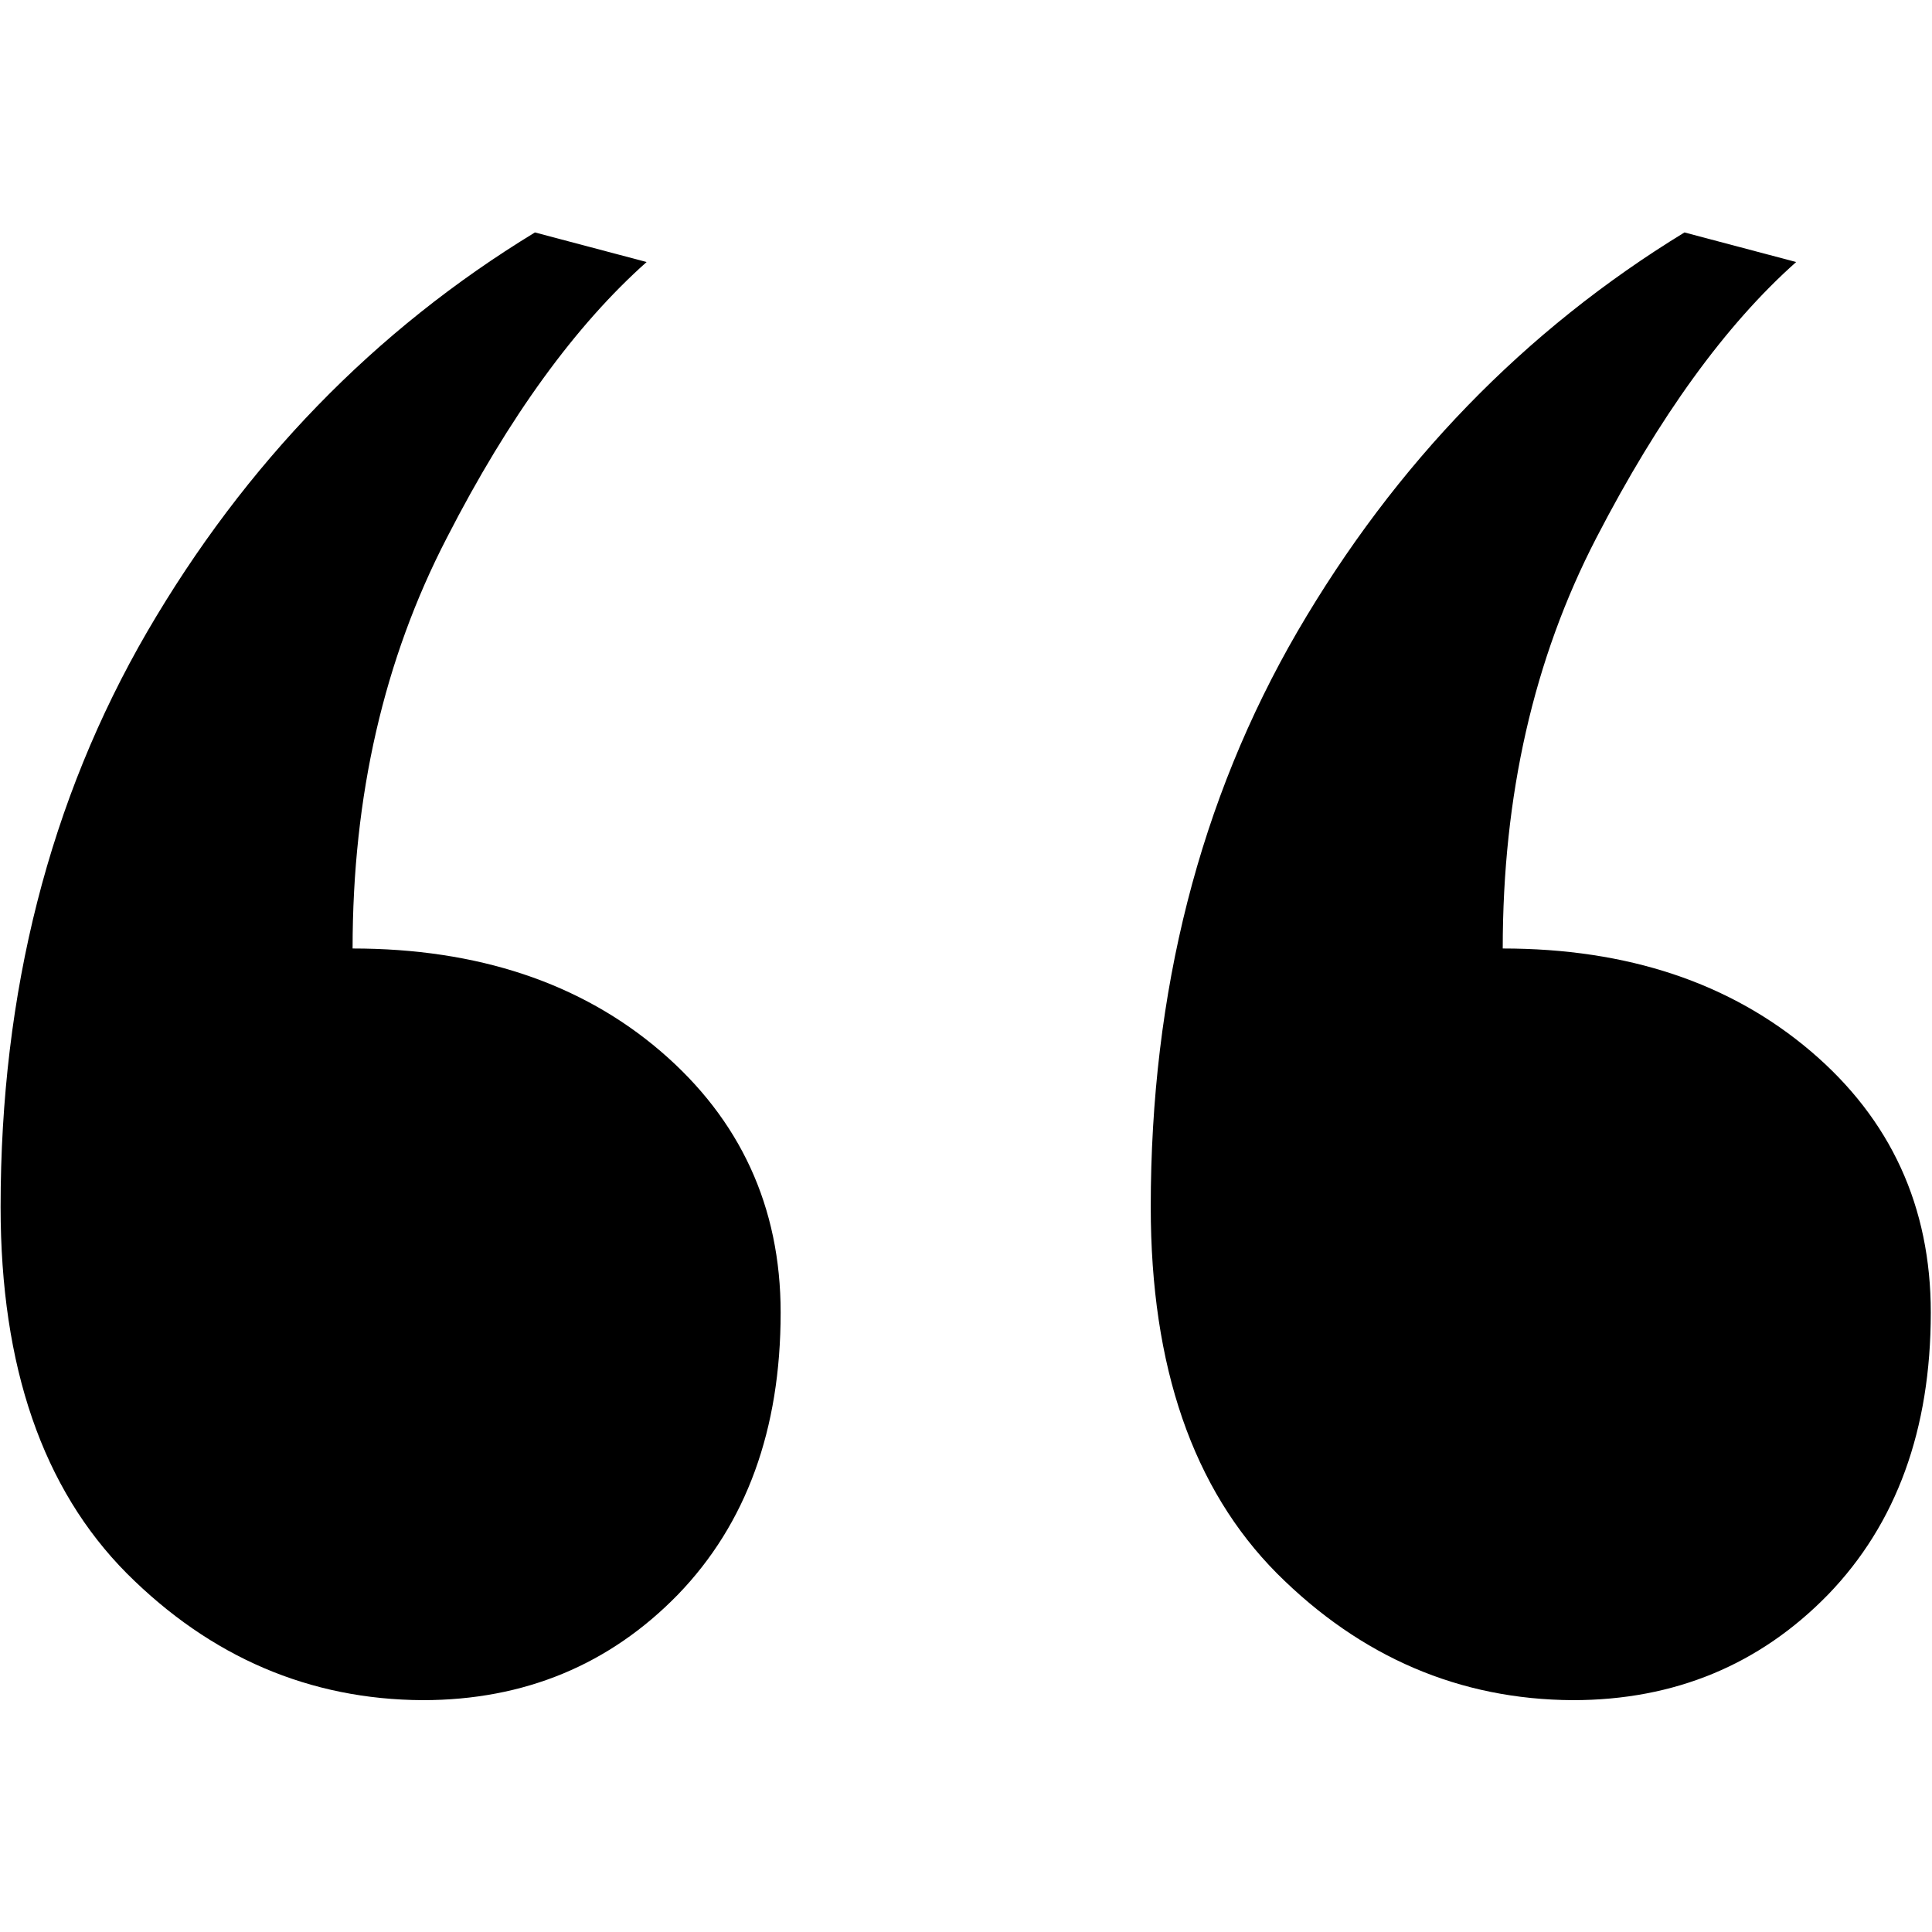 <?xml version="1.0" encoding="utf-8"?>
<!-- Generator: Adobe Illustrator 22.1.0, SVG Export Plug-In . SVG Version: 6.00 Build 0)  -->
<!DOCTYPE svg PUBLIC "-//W3C//DTD SVG 1.1//EN" "http://www.w3.org/Graphics/SVG/1.1/DTD/svg11.dtd">
<svg version="1.1" id="Layer_1" xmlns="http://www.w3.org/2000/svg" xmlns:xlink="http://www.w3.org/1999/xlink" x="0px" y="0px"
	 viewBox="0 0 32 32" style="enable-background:new 0 0 32 32;" xml:space="preserve">
<g>
	<path d="M2.1,26.06c-1.39-1.4-2.09-3.42-2.09-6.07c0-3.56,0.81-6.74,2.43-9.53C4.06,7.68,6.2,5.47,8.86,3.85l1.85,0.49
		C9.54,5.38,8.43,6.9,7.4,8.91c-1.04,2.01-1.56,4.27-1.56,6.8c2.07,0,3.78,0.57,5.1,1.7c1.32,1.13,1.99,2.58,1.99,4.33
		c0,1.94-0.57,3.5-1.7,4.67c-1.13,1.16-2.54,1.75-4.23,1.75C5.13,28.15,3.49,27.45,2.1,26.06z M21.15,26.06
		c-1.39-1.4-2.09-3.42-2.09-6.07c0-3.56,0.81-6.74,2.43-9.53c1.62-2.78,3.76-4.99,6.41-6.61l1.85,0.49
		c-1.17,1.04-2.27,2.56-3.31,4.57c-1.04,2.01-1.55,4.27-1.55,6.8c2.07,0,3.77,0.57,5.1,1.7c1.33,1.13,1.99,2.58,1.99,4.33
		c0,1.94-0.57,3.5-1.7,4.67c-1.13,1.16-2.54,1.75-4.23,1.75C24.18,28.15,22.54,27.45,21.15,26.06z"/>
</g>
</svg>
